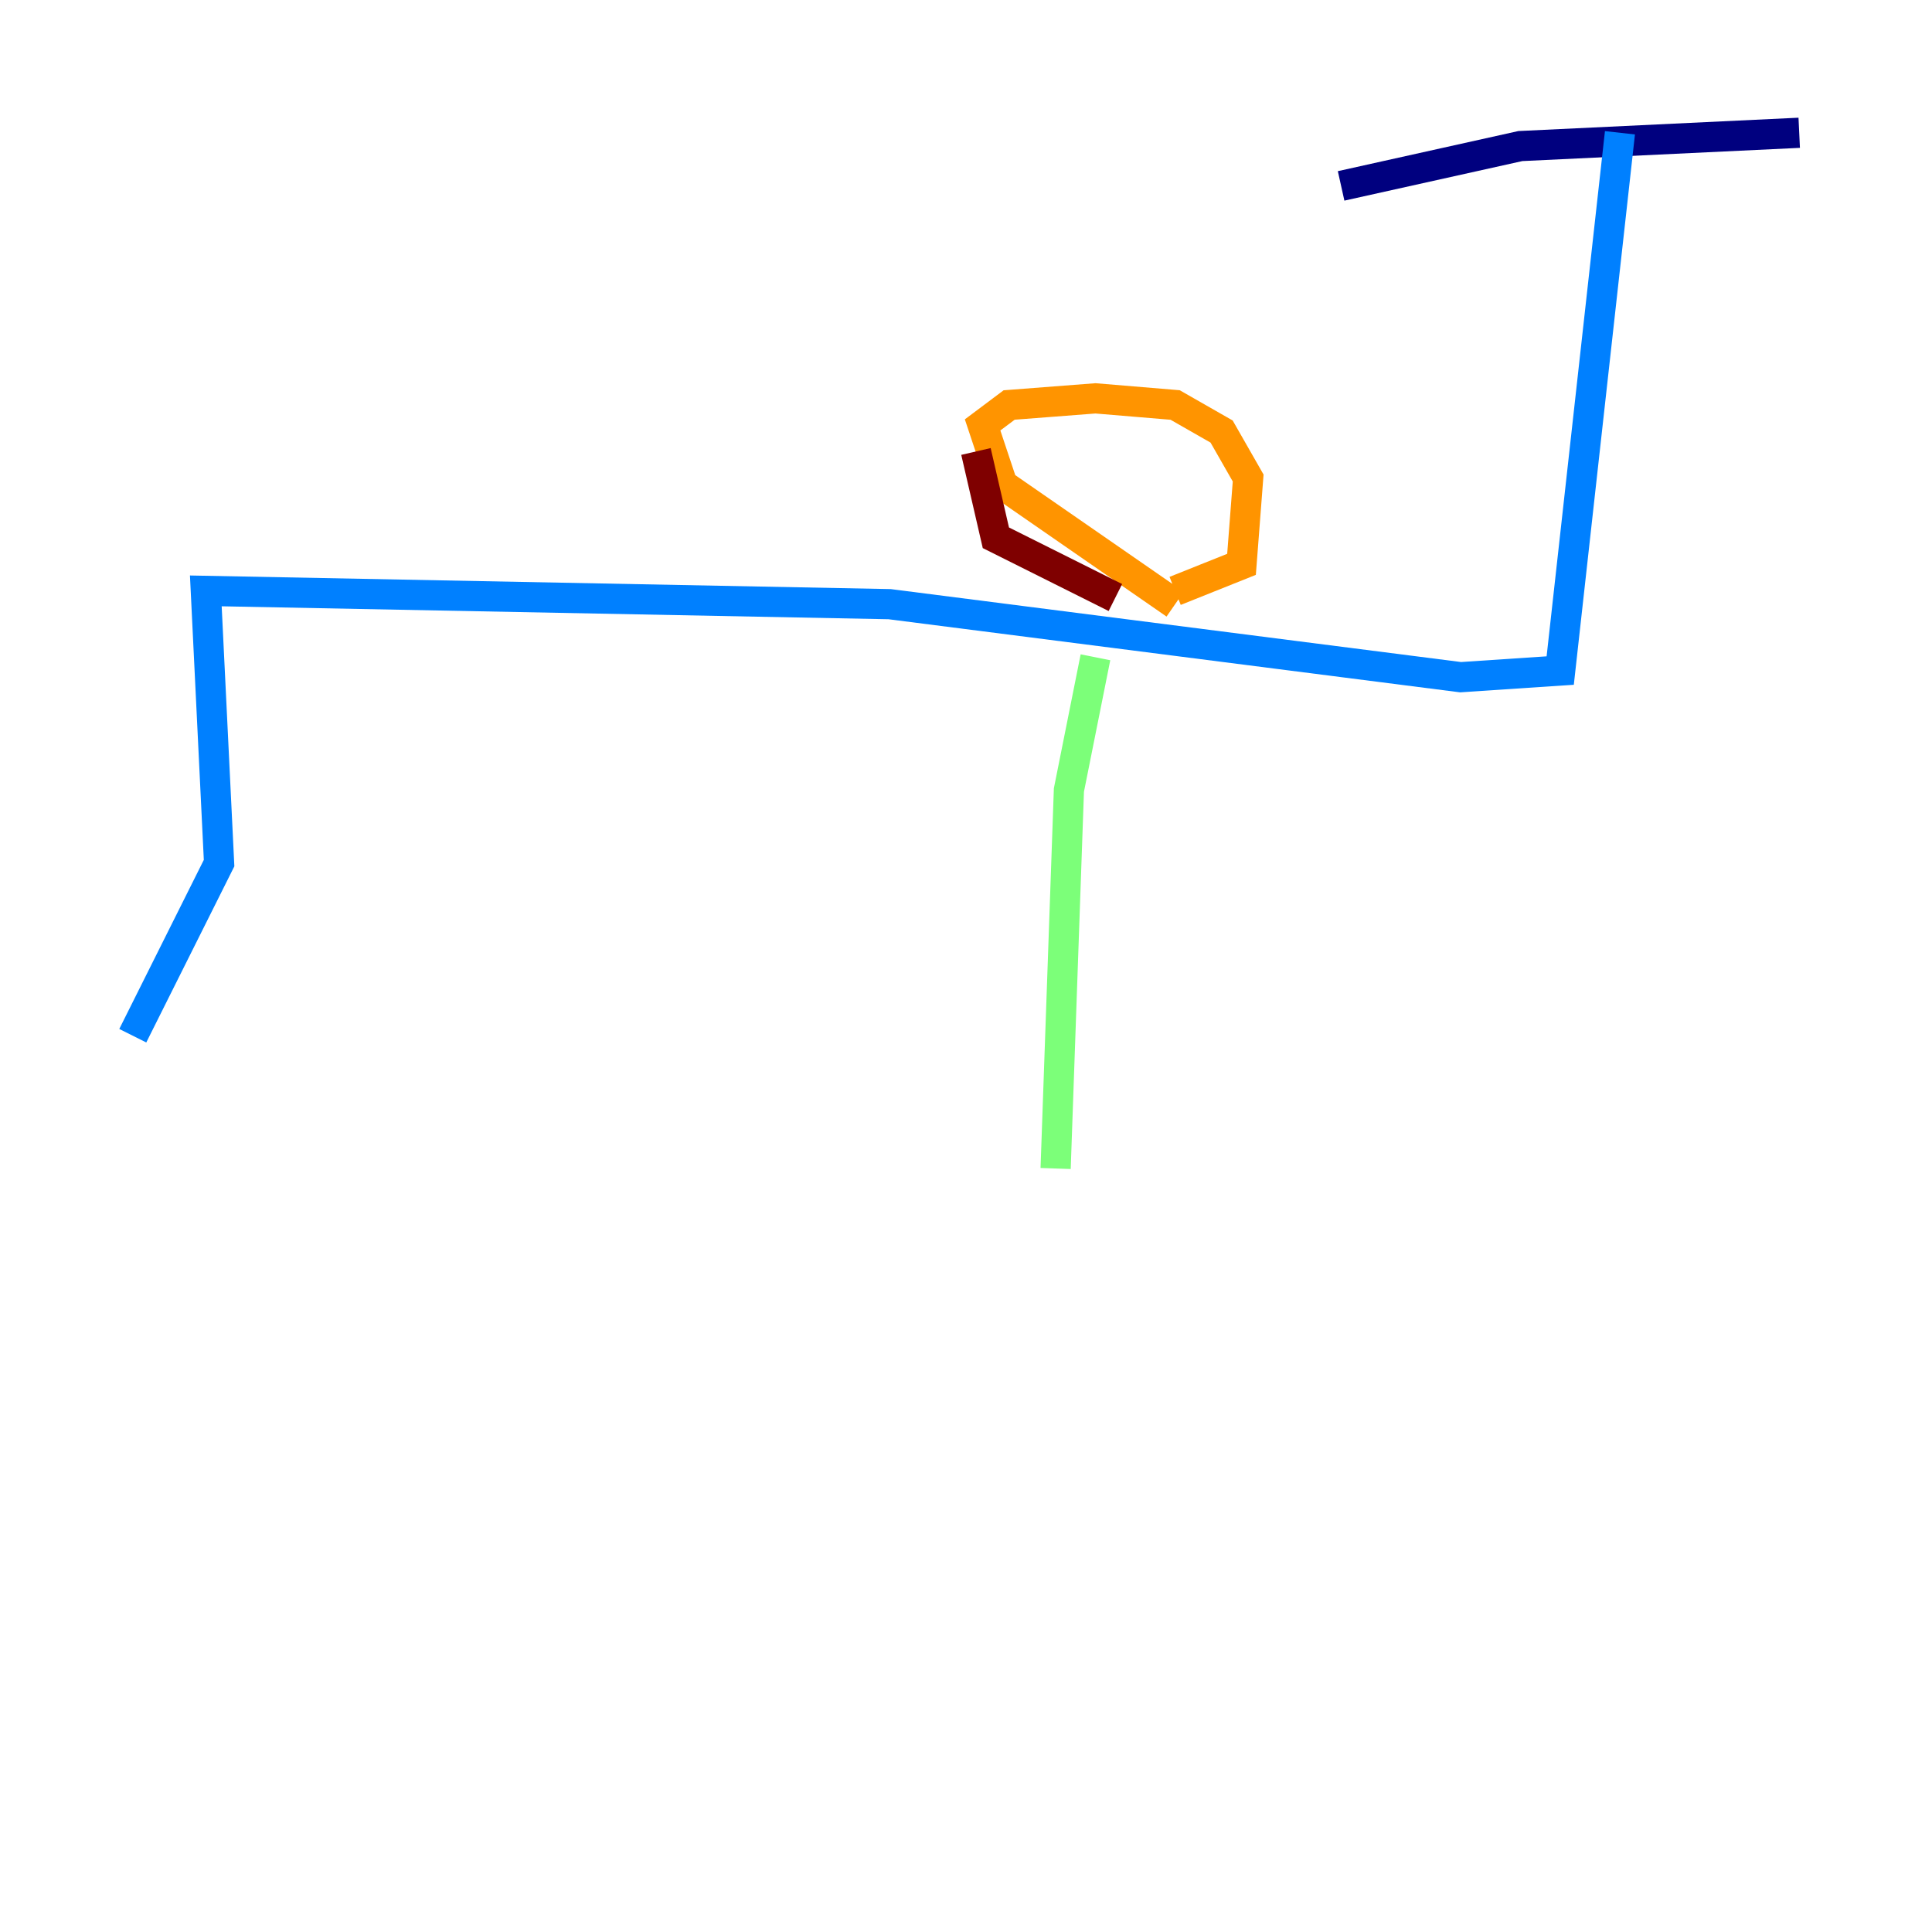 <?xml version="1.0" encoding="utf-8" ?>
<svg baseProfile="tiny" height="128" version="1.2" viewBox="0,0,128,128" width="128" xmlns="http://www.w3.org/2000/svg" xmlns:ev="http://www.w3.org/2001/xml-events" xmlns:xlink="http://www.w3.org/1999/xlink"><defs /><polyline fill="none" points="88.852,12.316 100.728,9.677 119.203,8.797" stroke="#00007f" stroke-width="2" /><polyline fill="none" points="107.326,8.797 103.368,44.426 96.77,44.866 58.942,40.028 13.636,39.148 14.515,57.182 8.797,68.619" stroke="#0080ff" stroke-width="2" /><polyline fill="none" points="72.577,43.546 70.818,52.344 69.938,77.416" stroke="#7cff79" stroke-width="2" /><polyline fill="none" points="77.856,40.028 66.419,32.11 65.1,28.151 66.859,26.832 72.577,26.392 77.856,26.832 80.935,28.591 82.694,31.67 82.254,37.388 77.856,39.148" stroke="#ff9400" stroke-width="2" /><polyline fill="none" points="64.66,29.911 65.979,35.629 73.897,39.588" stroke="#7f0000" stroke-width="2" /></svg>